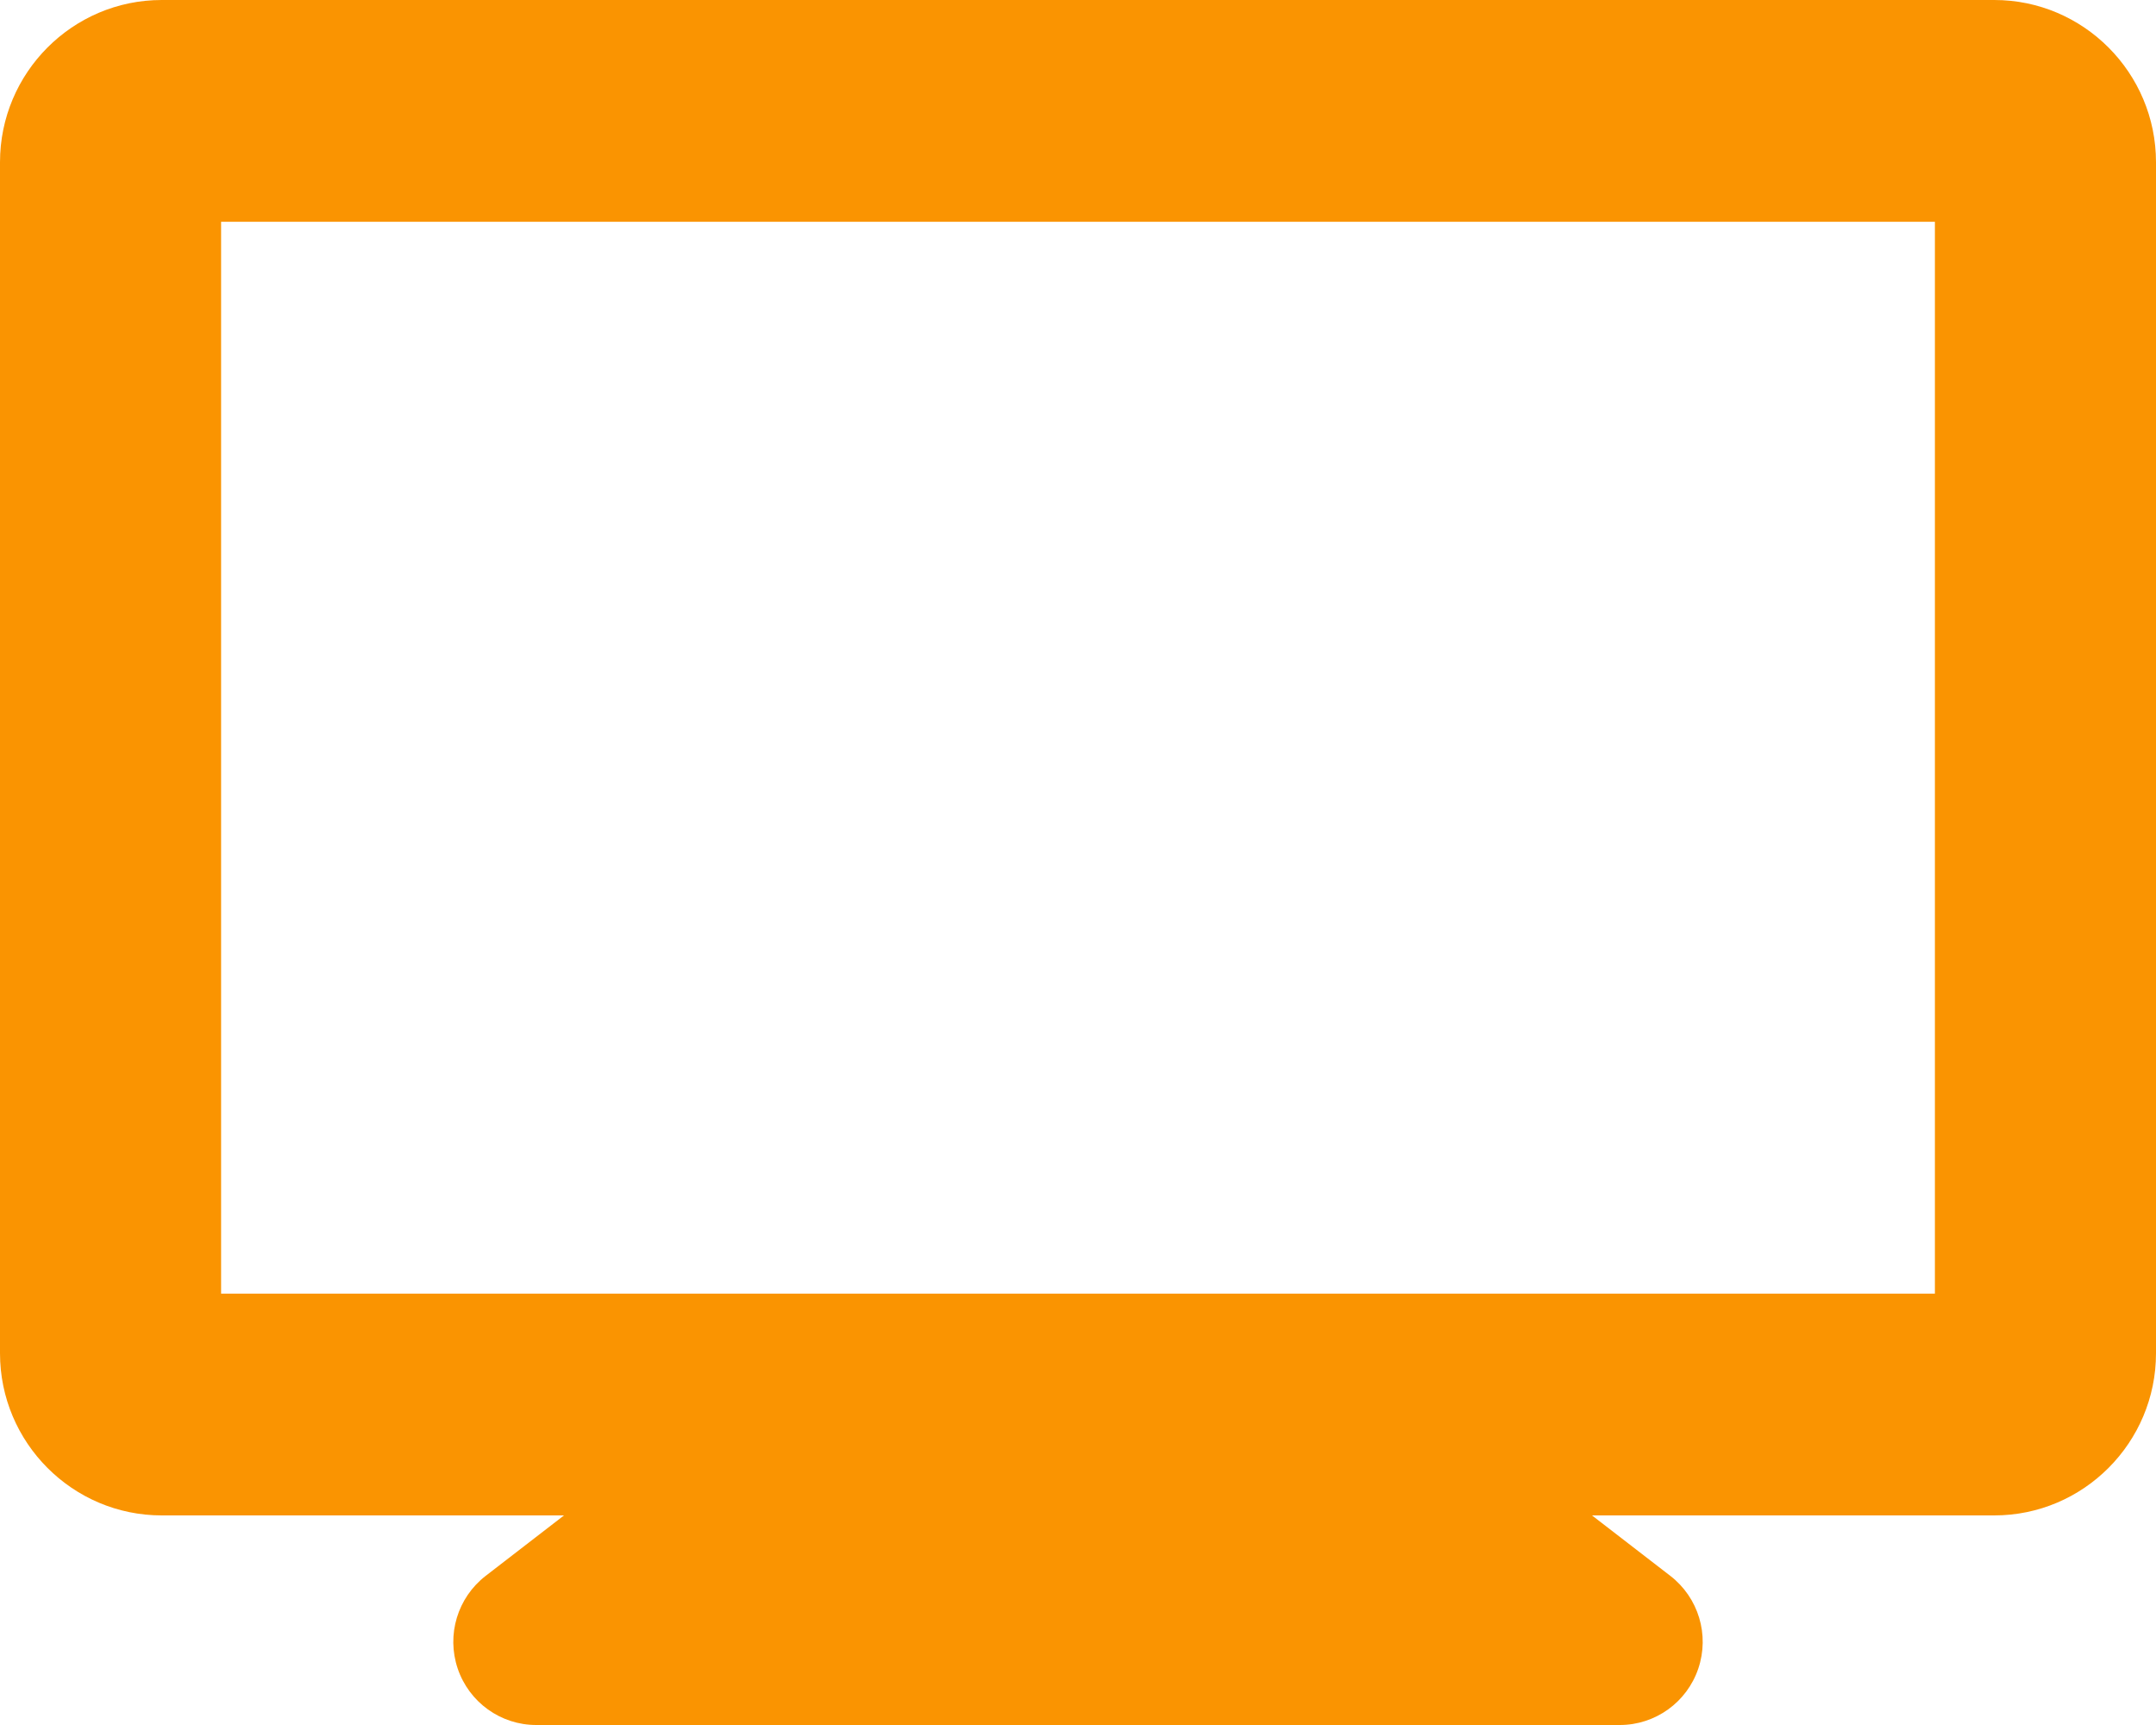 <svg width="20" height="16" viewBox="0 0 20 16" fill="none" xmlns="http://www.w3.org/2000/svg">
<path d="M18.5 0H1.5C0.673 0 0 0.675 0 1.505V12.552C0 13.381 0.673 14.056 1.5 14.056H5.232L4.505 14.617C4.244 14.819 4.14 15.164 4.246 15.477C4.352 15.79 4.645 16 4.974 16H15.026C15.355 16 15.648 15.79 15.754 15.477C15.86 15.164 15.756 14.819 15.495 14.617L14.768 14.056H18.5C19.327 14.056 20 13.381 20 12.552V1.505C20 0.675 19.327 0 18.5 0ZM17.949 11.999H2.051V2.057H17.949V11.999H17.949V11.999Z" fill="#FA9401"/>
</svg>
